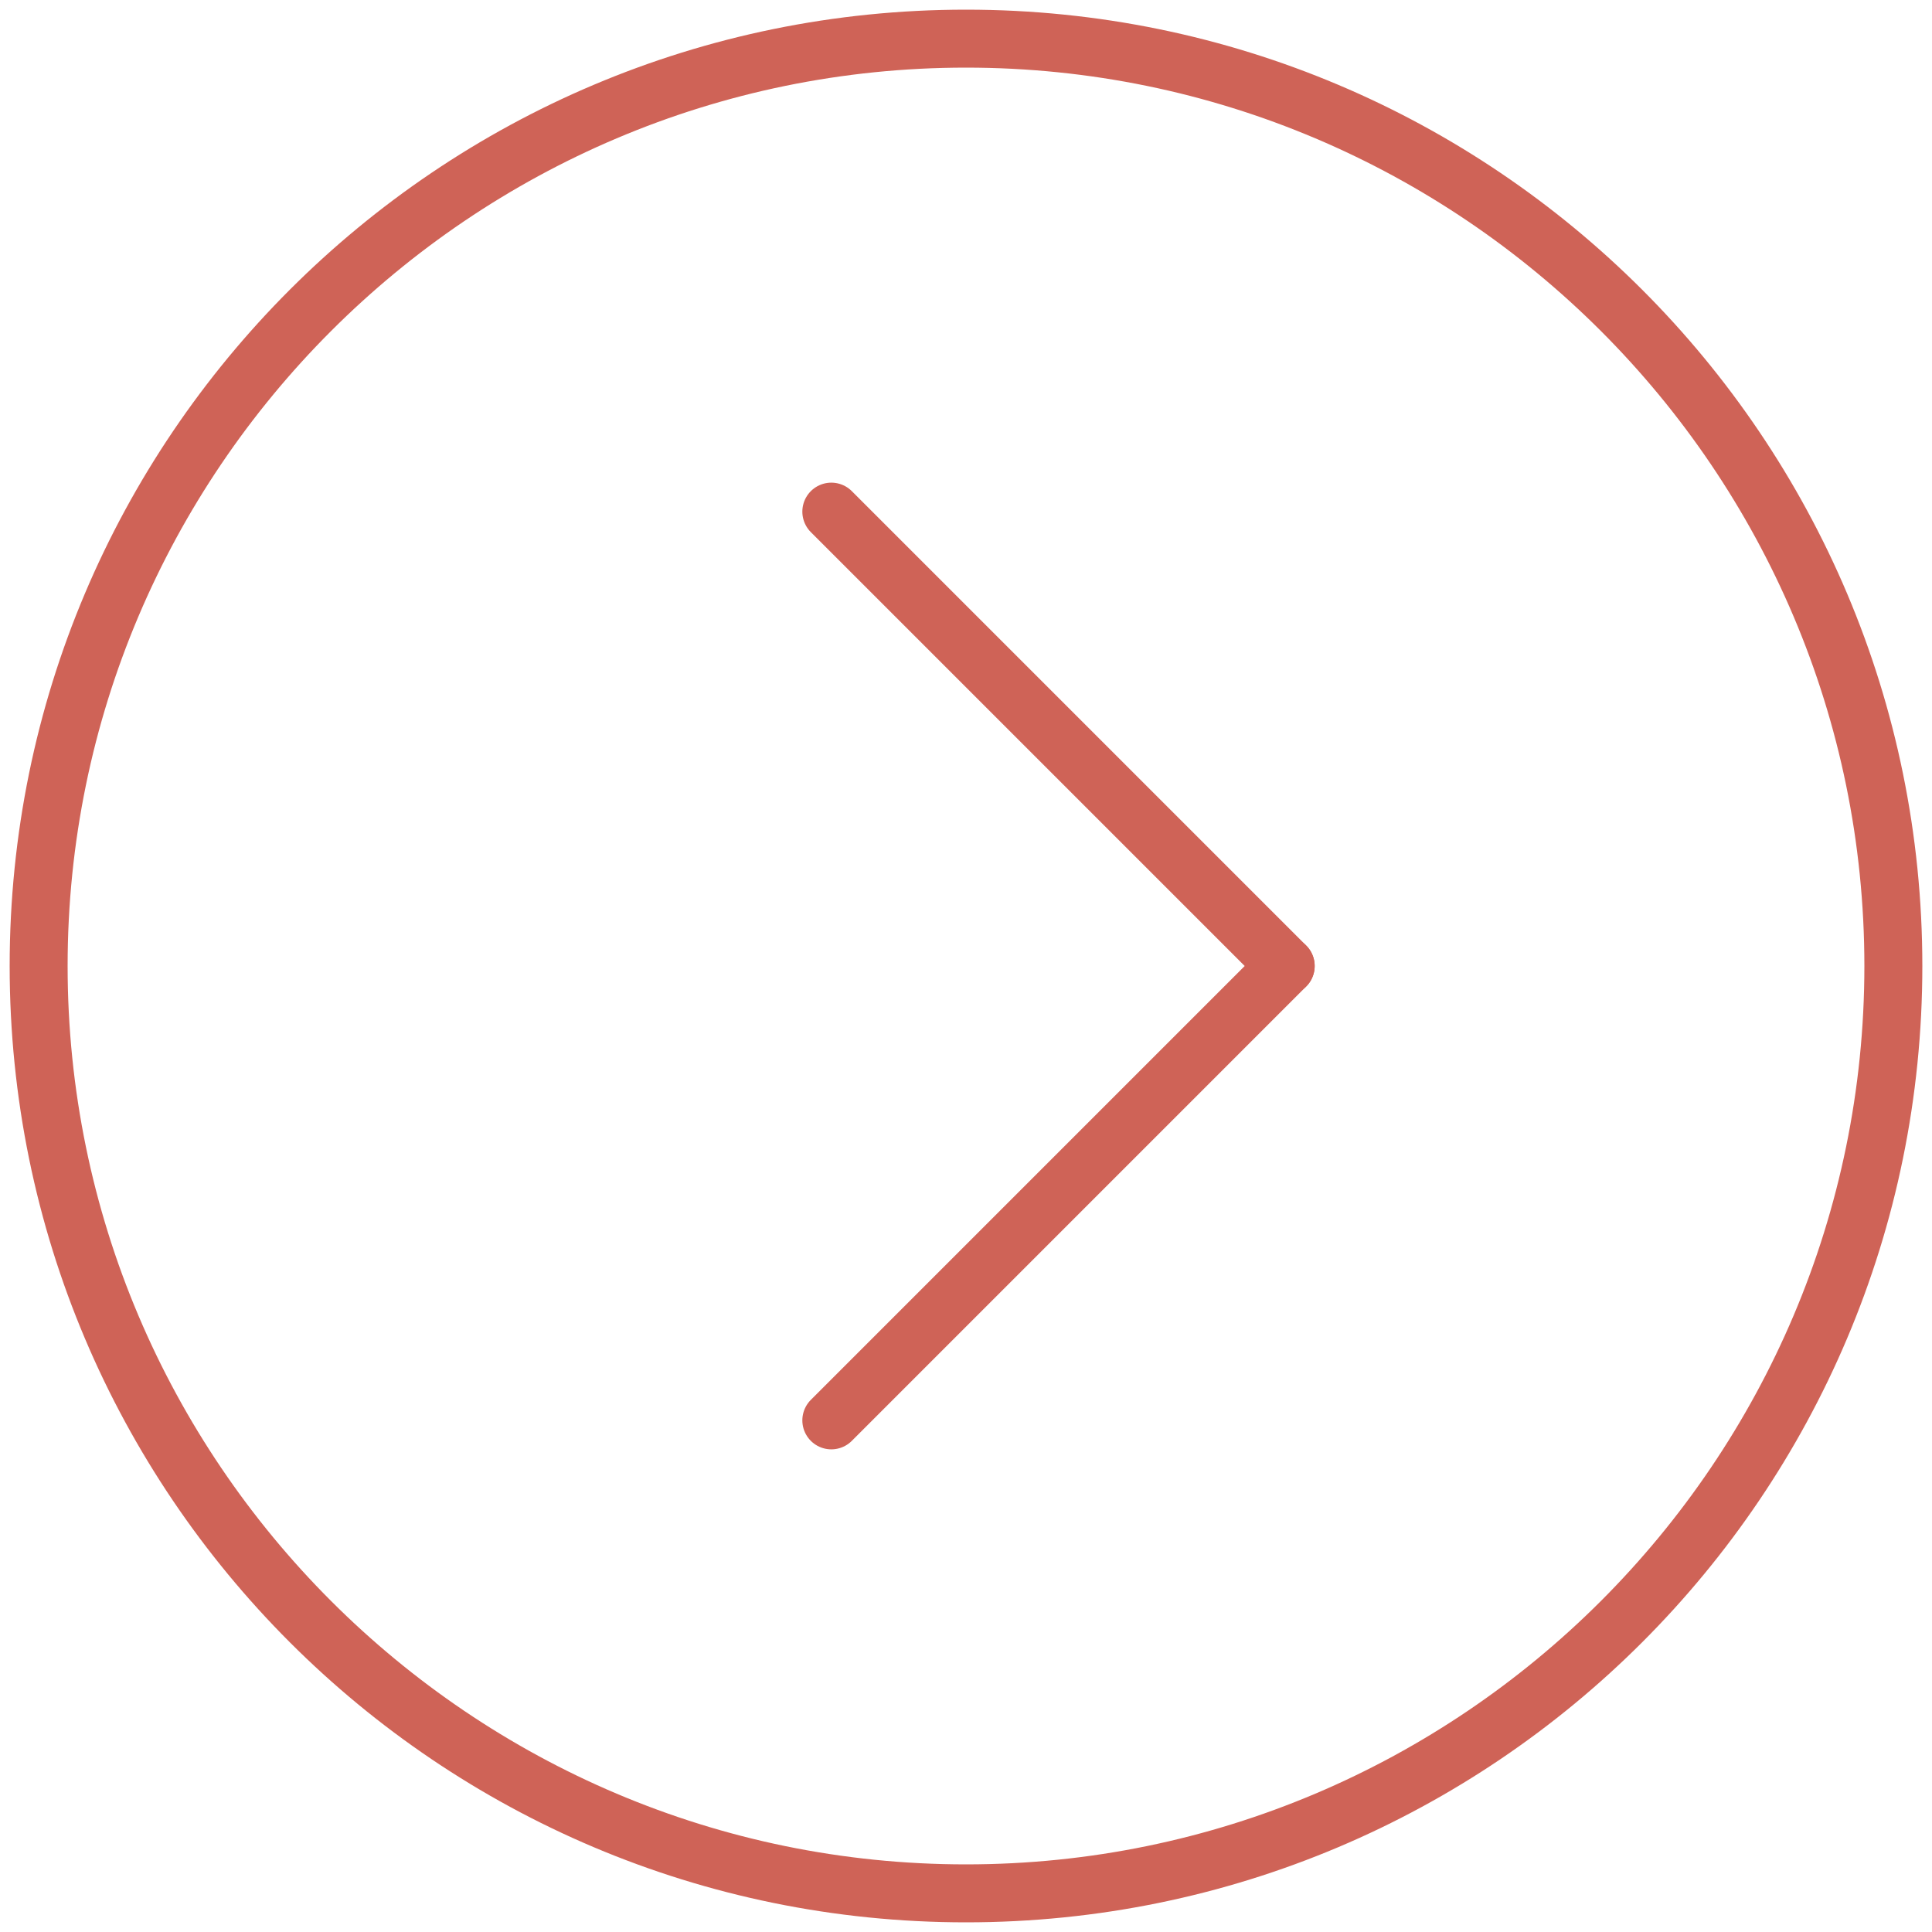 <?xml version="1.0" encoding="utf-8"?>
<!-- Generator: Adobe Illustrator 16.0.0, SVG Export Plug-In . SVG Version: 6.00 Build 0)  -->
<!DOCTYPE svg PUBLIC "-//W3C//DTD SVG 1.1//EN" "http://www.w3.org/Graphics/SVG/1.1/DTD/svg11.dtd">
<svg version="1.1" id="Layer_1" xmlns="http://www.w3.org/2000/svg" xmlns:xlink="http://www.w3.org/1999/xlink" x="0px" y="0px"
	 width="100px" height="100px" viewBox="0 0 100 100" enable-background="new 0 0 100 100" xml:space="preserve">
<g>
	
		<line fill="none" stroke="#CF6357" stroke-width="3" stroke-linecap="round" stroke-linejoin="round" stroke-miterlimit="10" x1="43.029" y1="26.482" x2="66.547" y2="50"/>
	
		<line fill="none" stroke="#CF6357" stroke-width="3" stroke-linecap="round" stroke-linejoin="round" stroke-miterlimit="10" x1="43.029" y1="73.518" x2="66.547" y2="50"/>
</g>
<g>
	<path fill="#CF6357" d="M50,3.5c25.641,0,46.5,20.86,46.5,46.5c0,25.641-20.859,46.5-46.5,46.5C24.36,96.5,3.5,75.641,3.5,50
		C3.5,24.36,24.36,3.5,50,3.5 M50,0.5C22.662,0.5,0.5,22.662,0.5,50S22.662,99.5,50,99.5S99.5,77.338,99.5,50S77.338,0.5,50,0.5
		L50,0.5z"/>
</g>
</svg>
